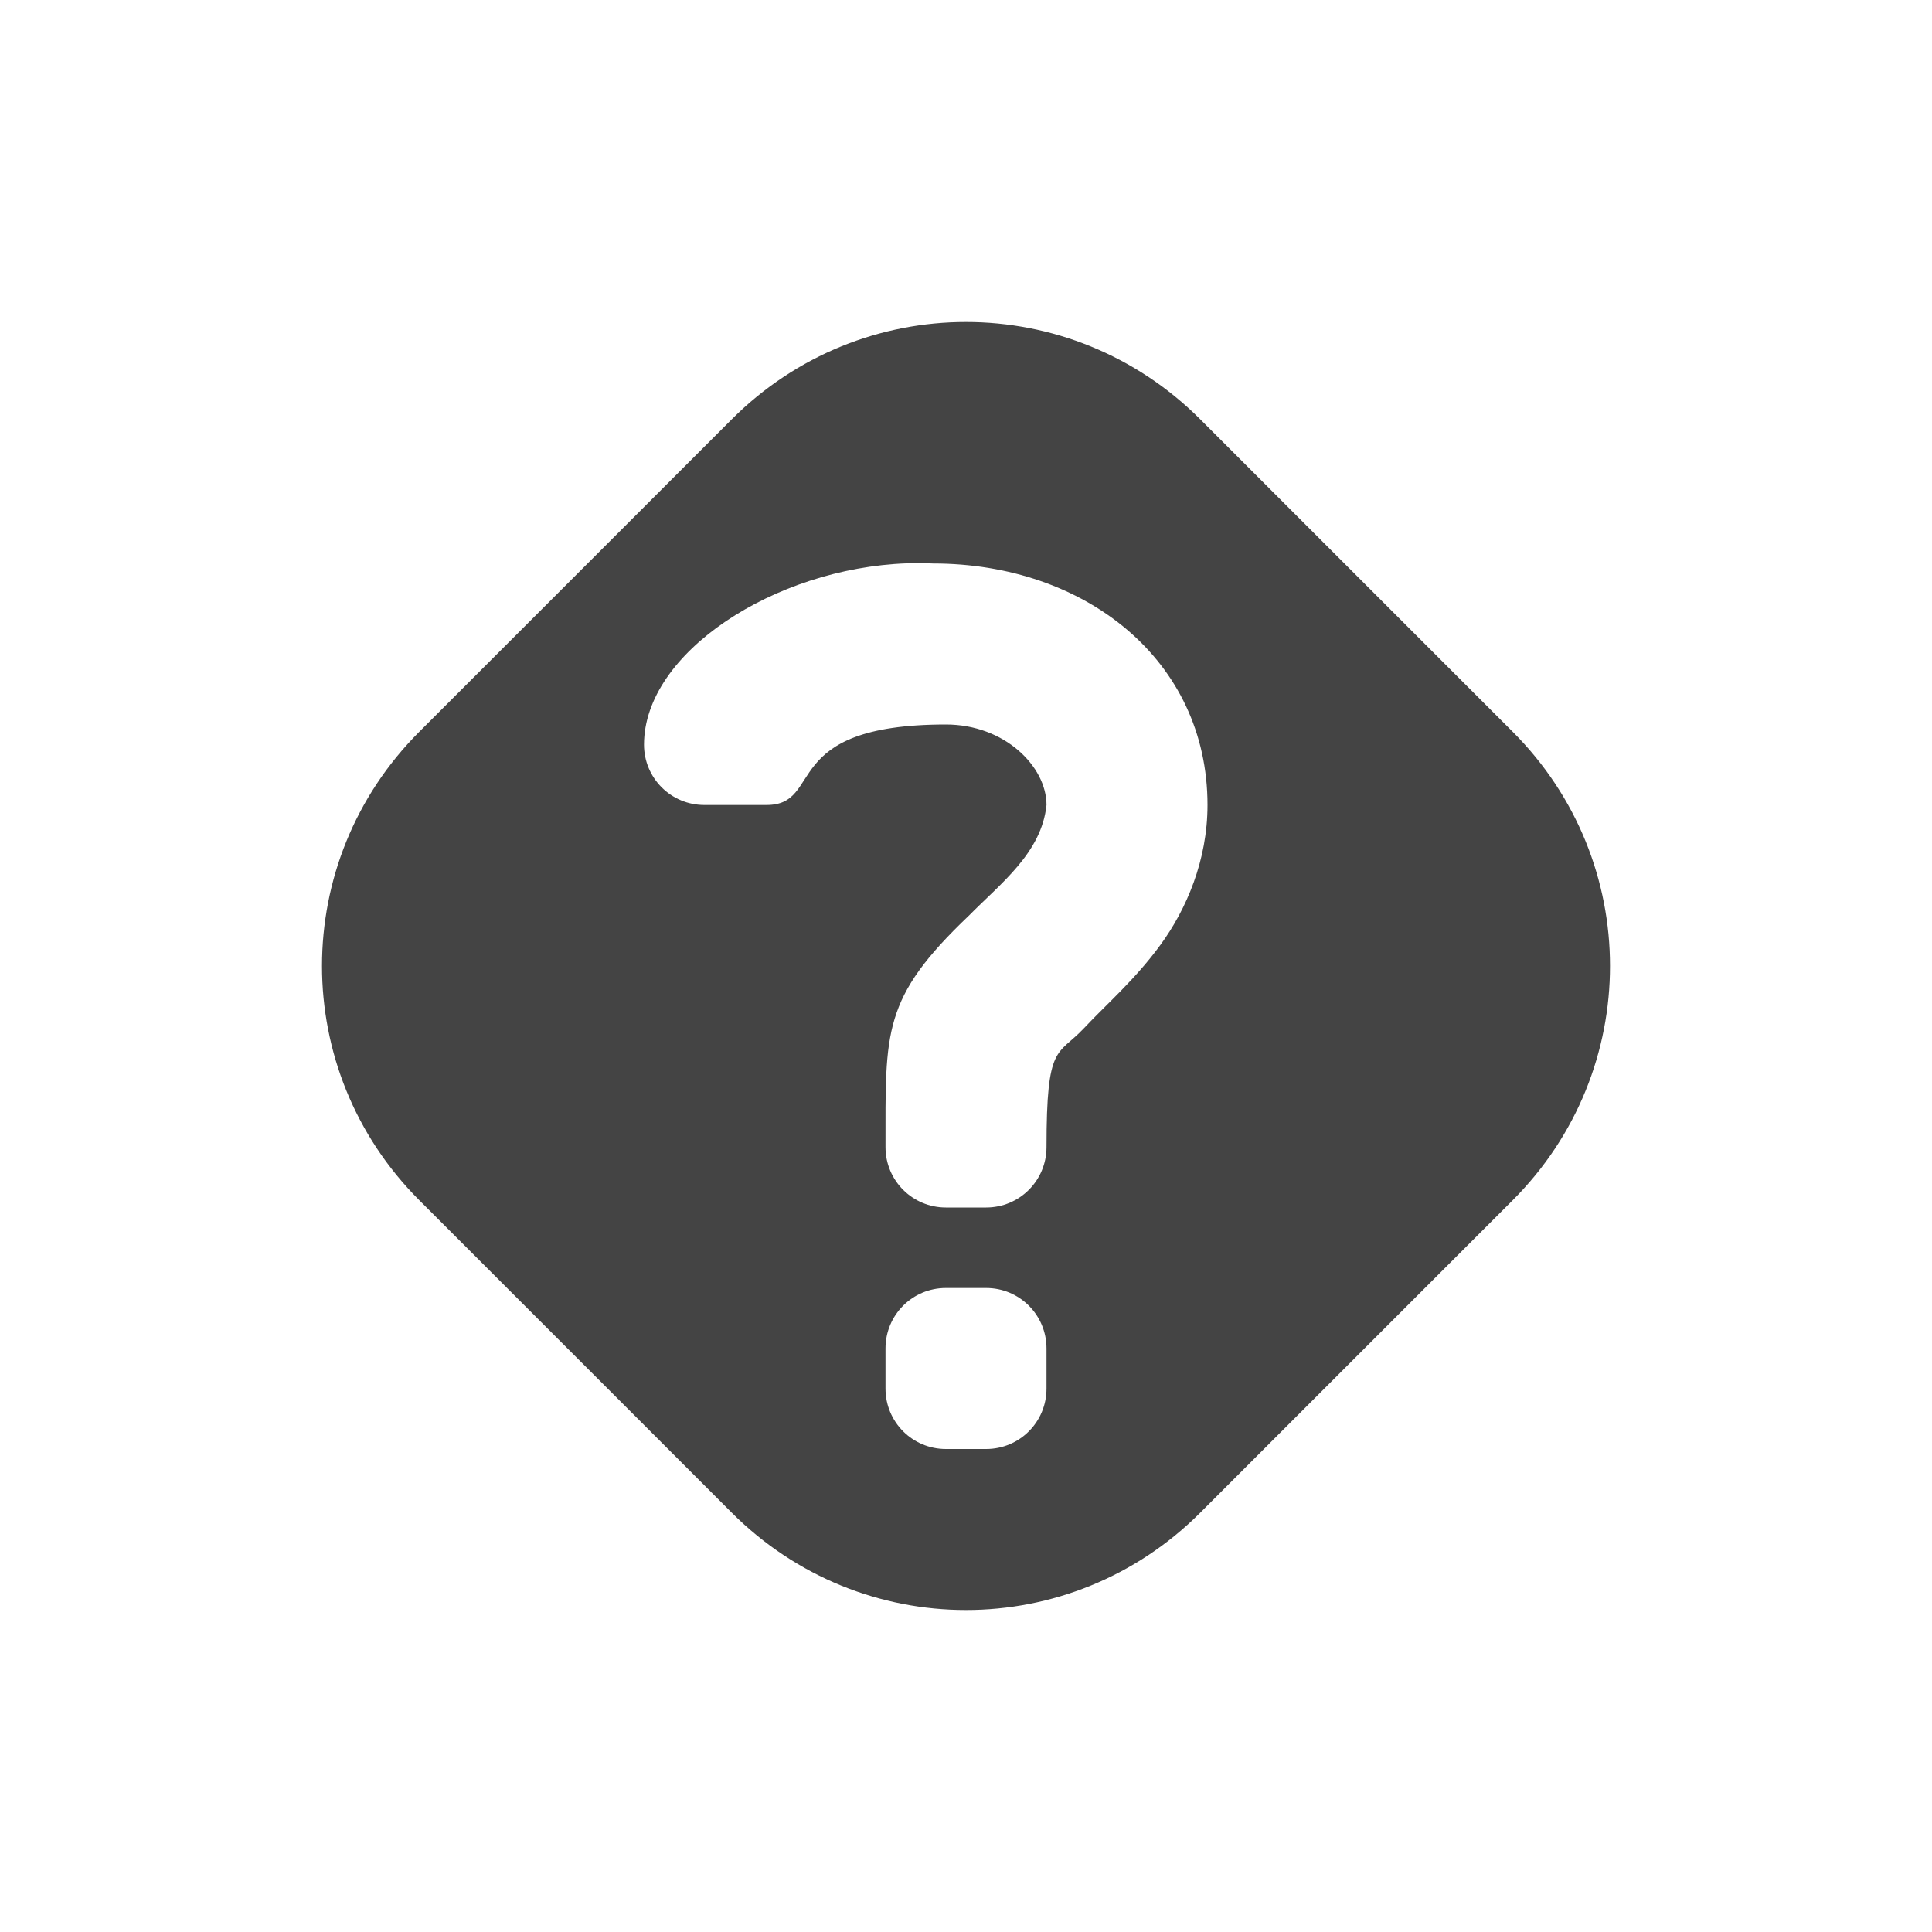 <svg width="24" height="24" version="1.1" xmlns="http://www.w3.org/2000/svg">
 <defs>
  <style id="current-color-scheme" type="text/css">.ColorScheme-Text { color:#444444; } .ColorScheme-Highlight { color:#4285f4; } .ColorScheme-NeutralText { color:#ff9800; } .ColorScheme-PositiveText { color:#4caf50; } .ColorScheme-NegativeText { color:#f44336; }</style>
 </defs>
 <path class="ColorScheme-Text" d="m12 4c-1.052 0-2.104 0.403-2.91 1.209l-3.881 3.881c-1.612 1.612-1.612 4.208 0 5.82l3.881 3.881c1.612 1.612 4.208 1.612 5.82 1e-6l3.881-3.881c1.612-1.612 1.612-4.208-1e-6 -5.82l-3.881-3.881c-0.806-0.806-1.858-1.209-2.91-1.209zm-0.736 2.998c0.109-0.004 0.219-0.003 0.328 0.002 1.887 3.1e-6 3.408 1.199 3.408 3 0 0.689-0.264 1.298-0.582 1.734-0.318 0.436-0.67 0.737-0.951 1.037-0.331 0.353-0.467 0.182-0.467 1.479 0 0.415-0.335 0.75-0.75 0.75l-0.5-1e-6c-0.415 0-0.75-0.335-0.75-0.75 0-1.443-0.043-1.847 1.033-2.873 0.399-0.405 0.906-0.783 0.967-1.377 0-0.479-0.52-1-1.25-1-2.093 1e-6 -1.502 1-2.229 1h-0.771c-0.415 0-0.75-0.335-0.75-0.75 1e-7 -1.144 1.625-2.193 3.264-2.252zm0.486 9.002h0.5c0.415 0 0.75 0.335 0.75 0.75v0.5c0 0.415-0.335 0.75-0.75 0.75h-0.5c-0.415 0-0.75-0.335-0.75-0.75v-0.5c0-0.415 0.335-0.75 0.75-0.75z" style="fill:currentColor"/>
</svg>
